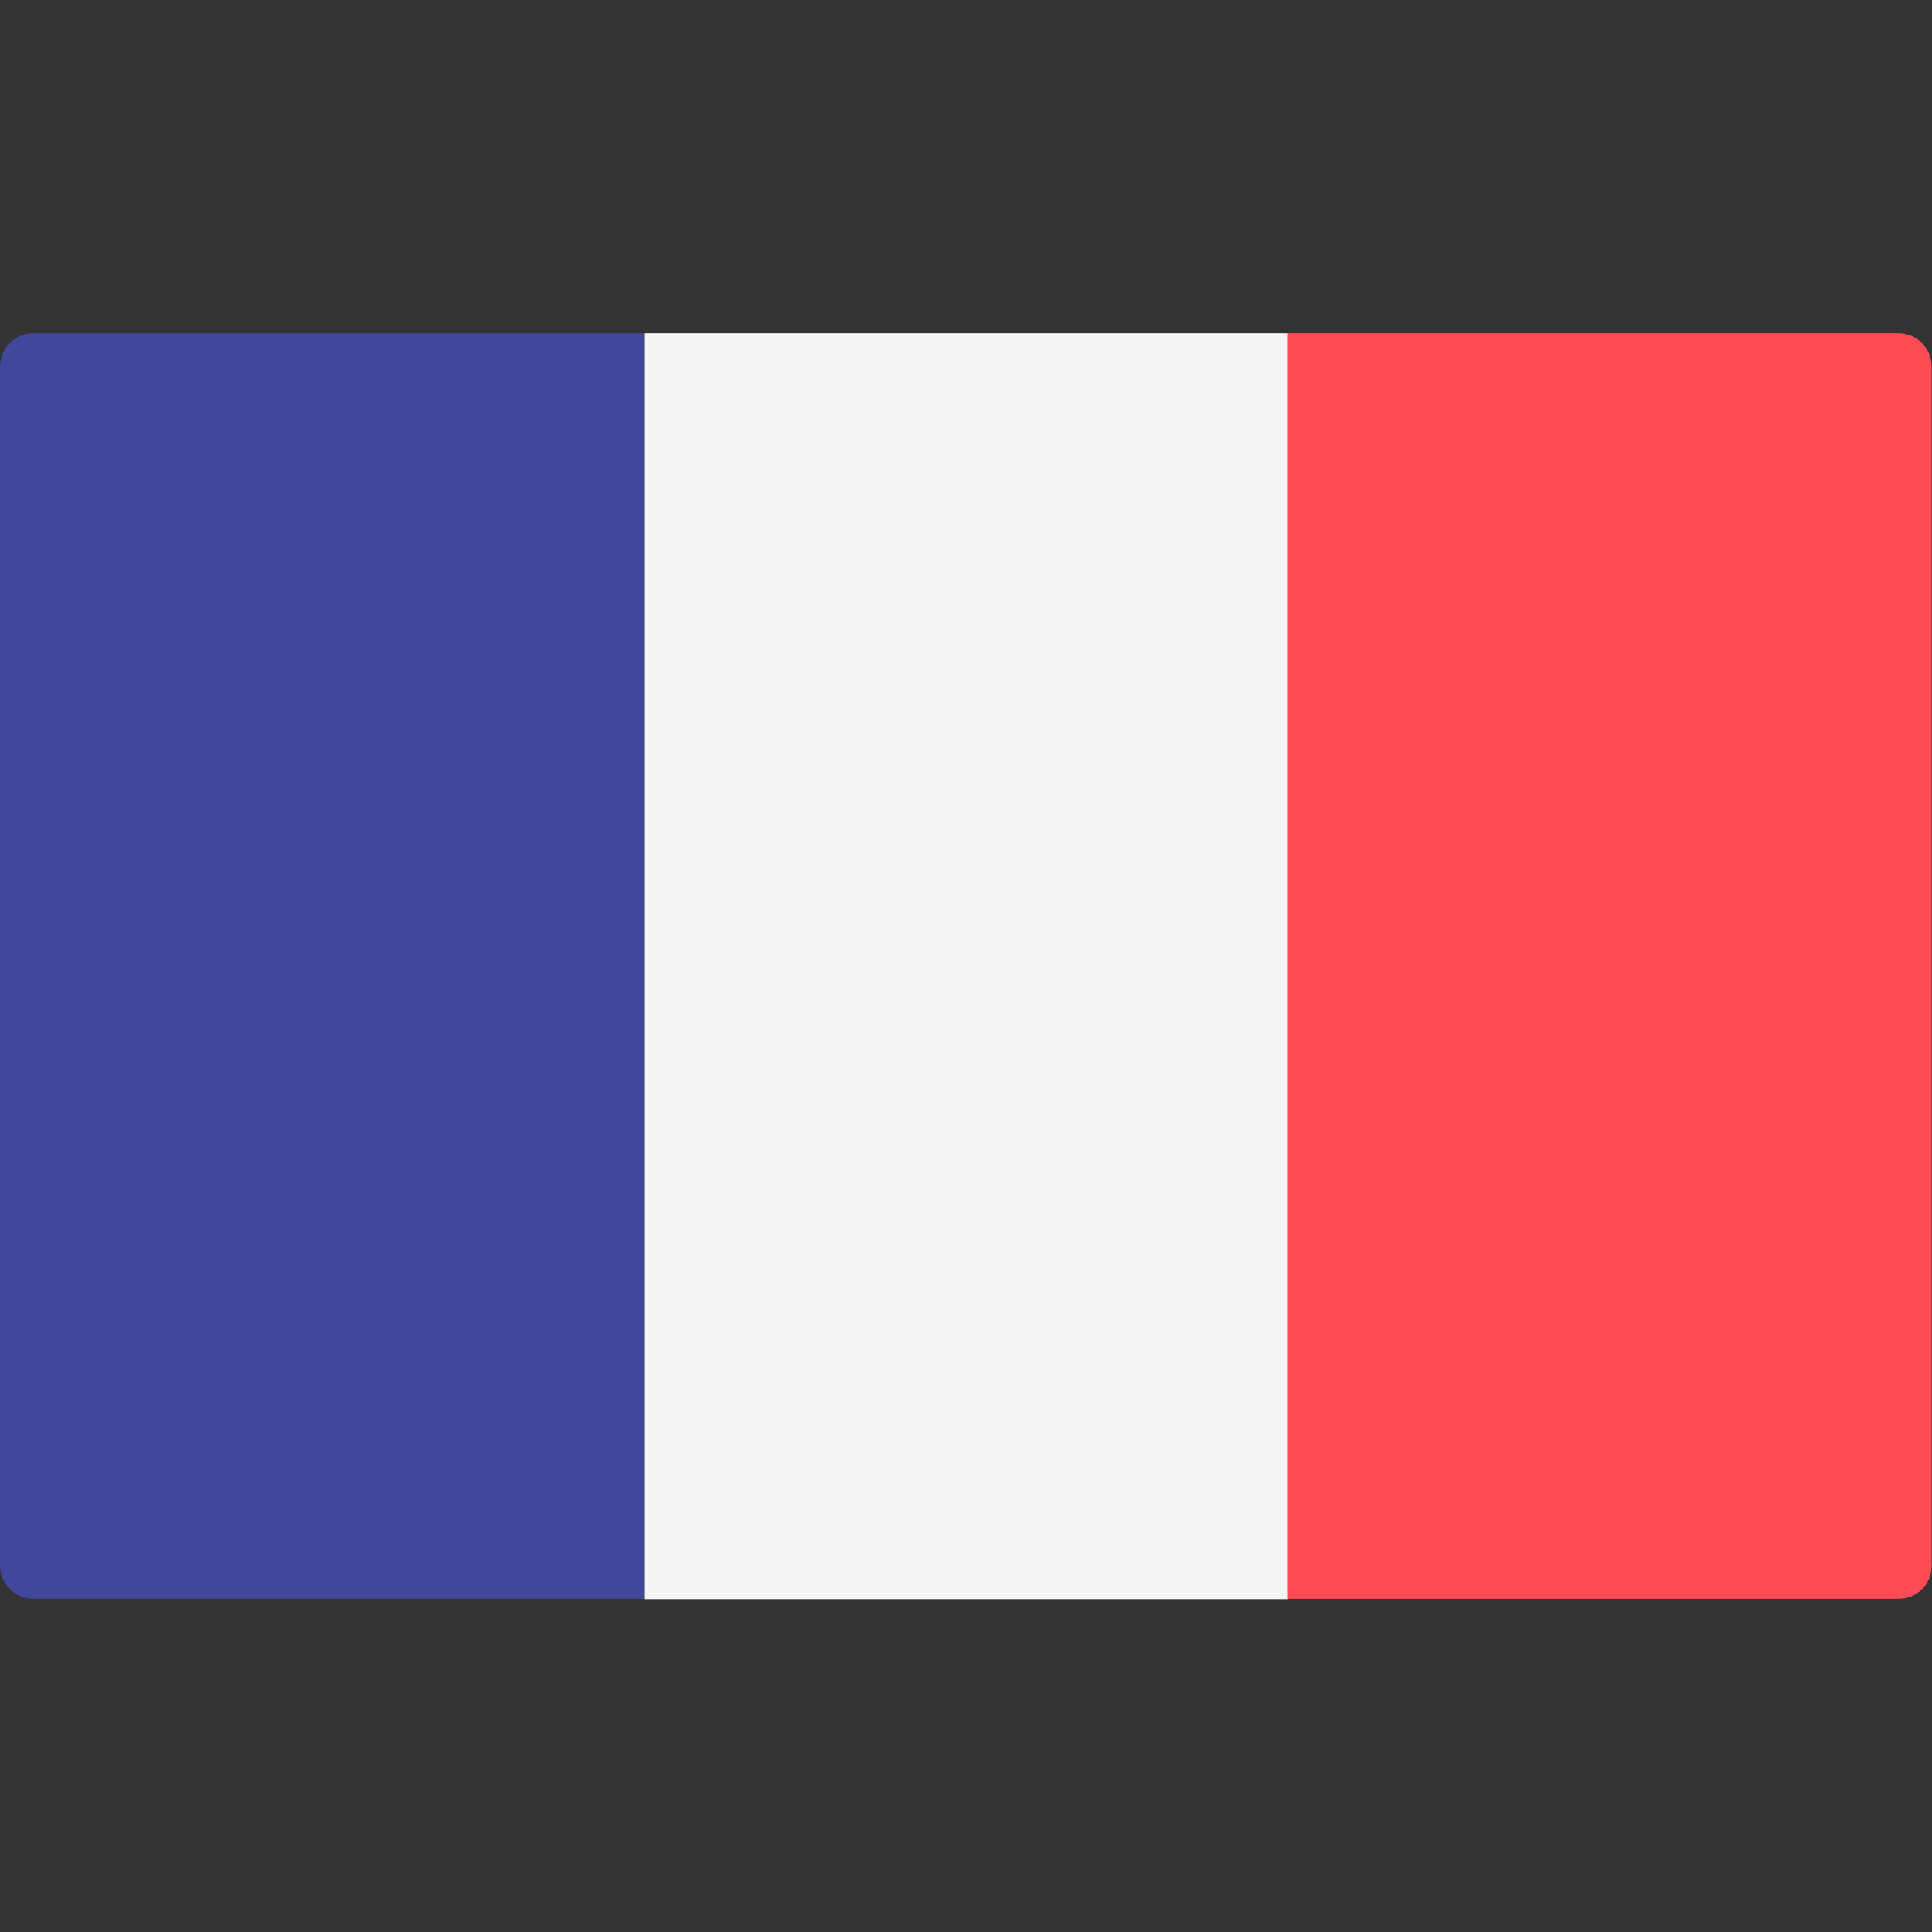 <svg xmlns="http://www.w3.org/2000/svg" viewBox="0 0 512 512"><rect x="0" y="0" width="512" height="512" fill="#333333" stroke="none"/><path d="M170.7 423.7H8.8c-4.9 0-8.8-4-8.8-8.8V97.1c0-4.9 4-8.8 8.8-8.8h161.8V423.7z" fill="#41479B"/><rect x="170.7" y="88.3" width="170.7" height="335.5" fill="#F5F5F5"/><path d="M503.2 423.7H341.3V88.3h161.8c4.9 0 8.8 4 8.8 8.8v317.8C512 419.8 508 423.7 503.2 423.7z" fill="#FF4B55"/></svg>